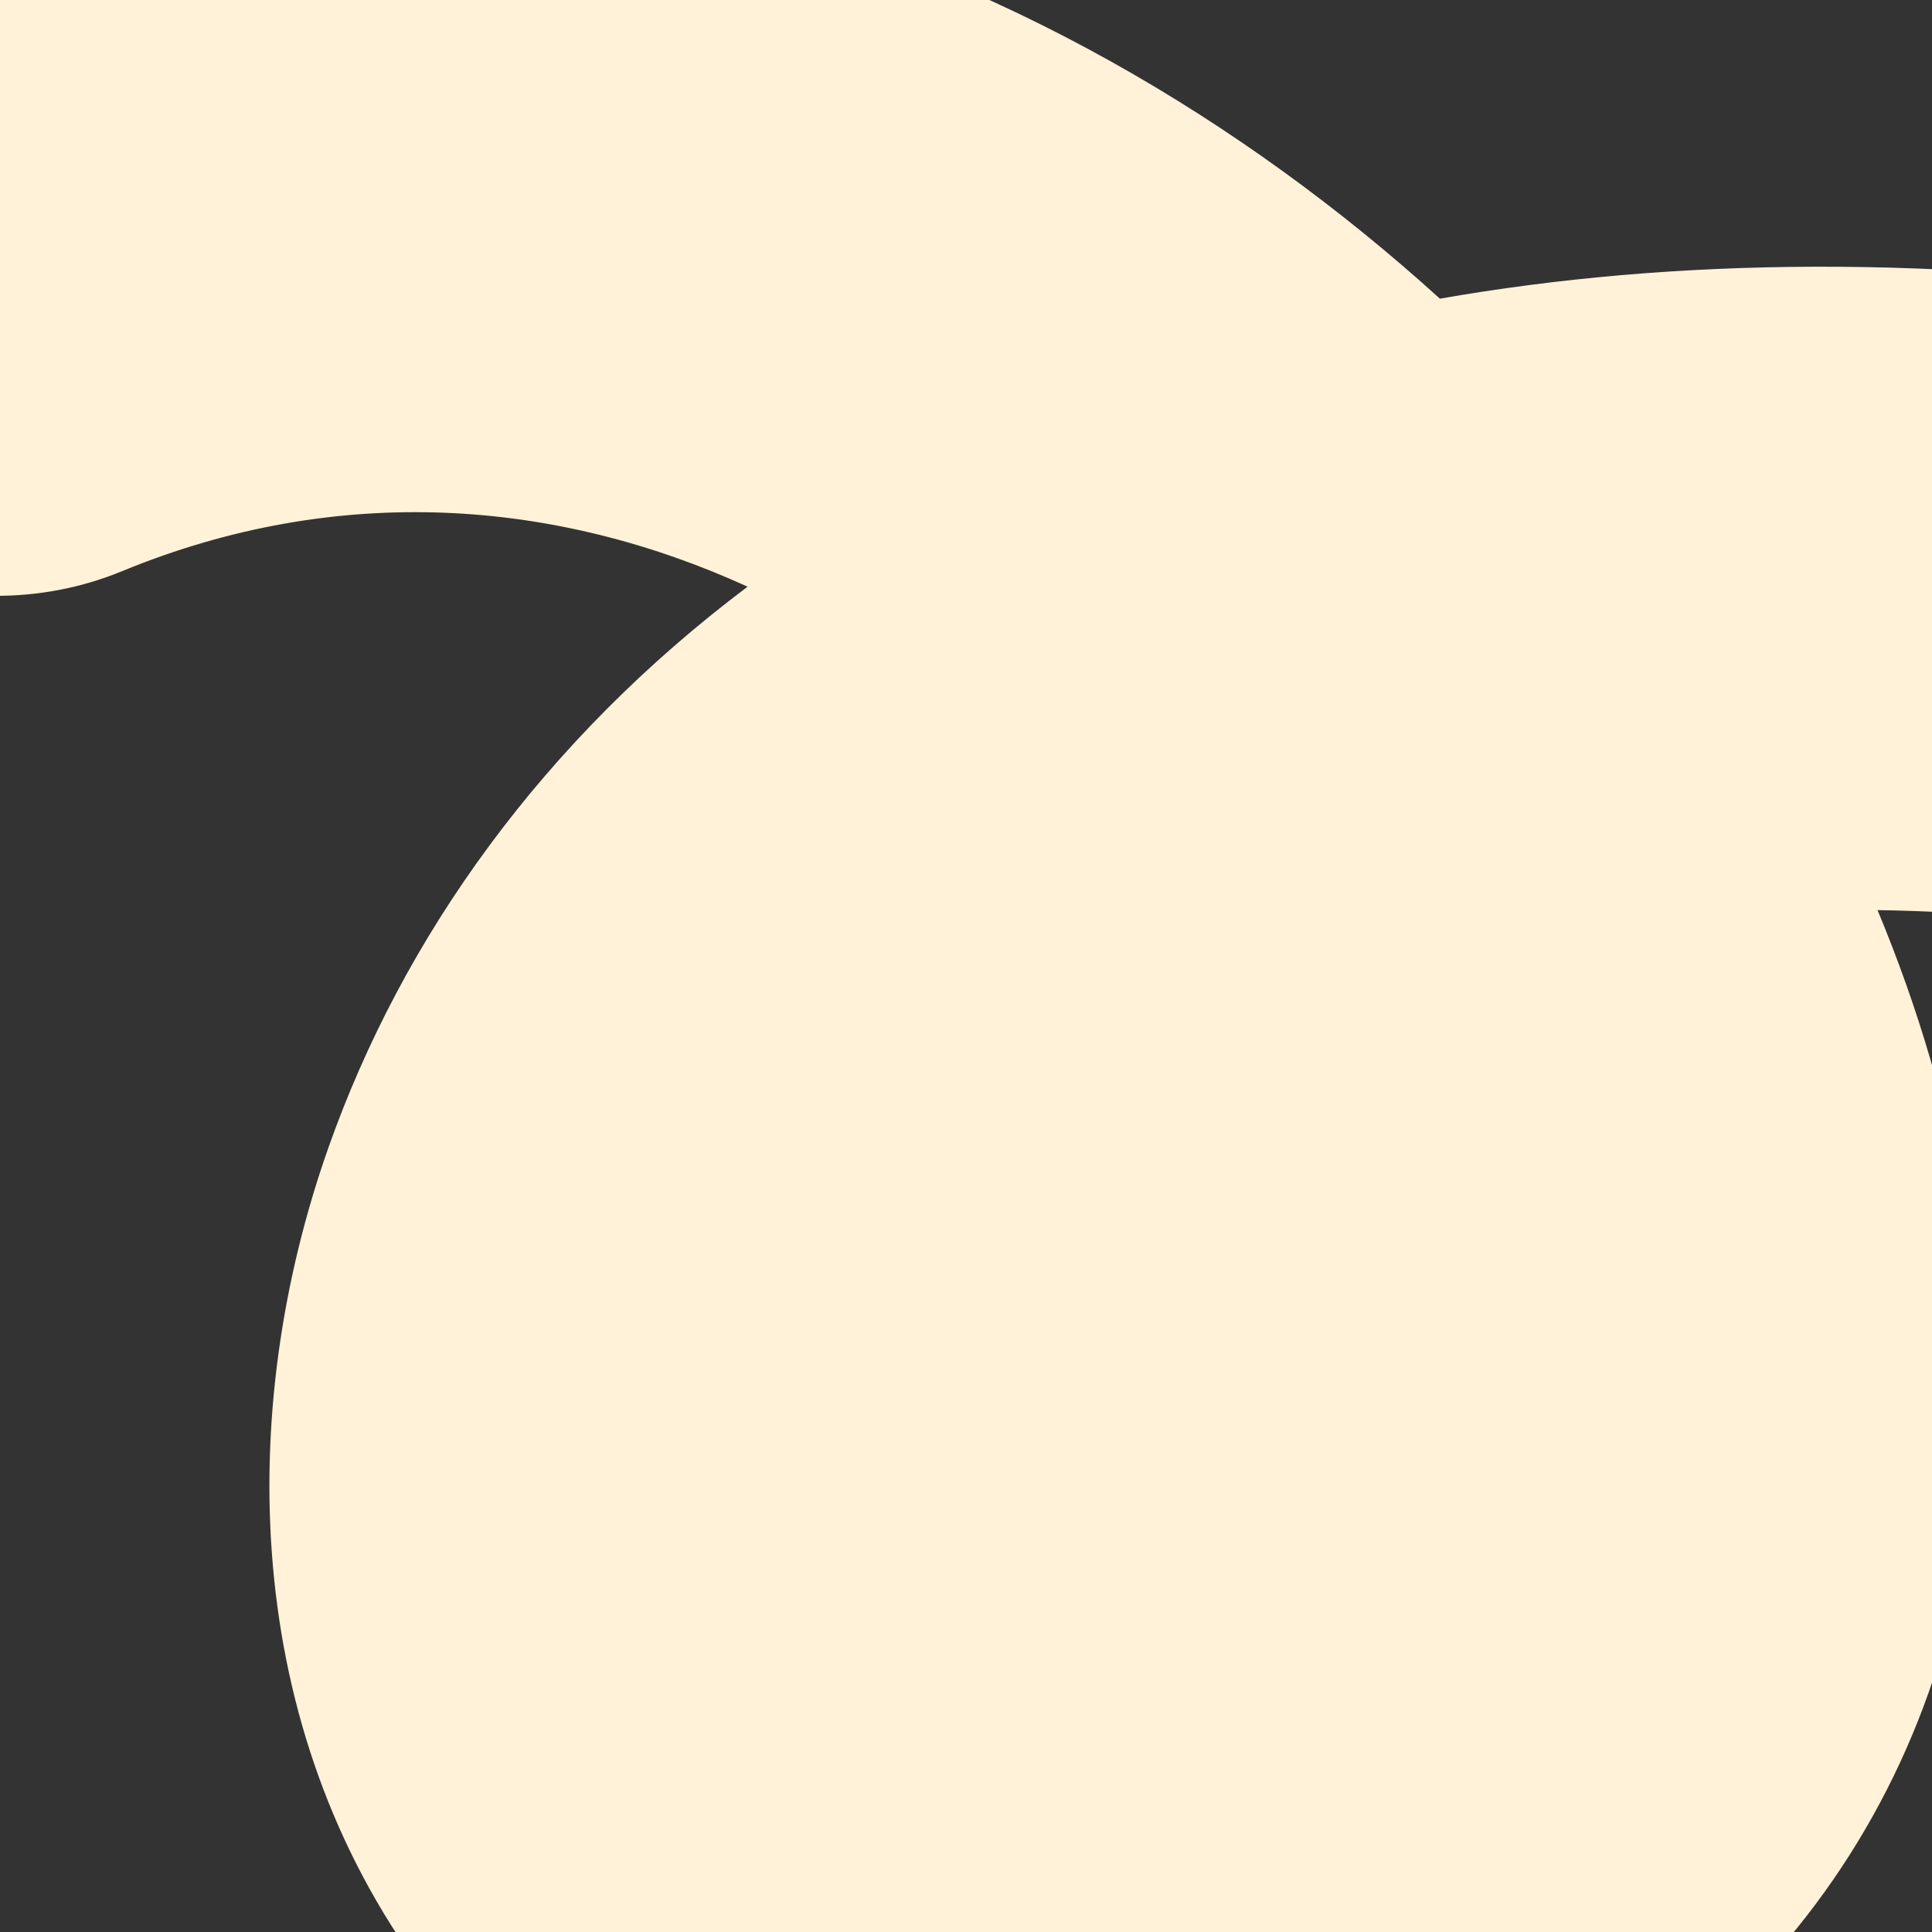 <svg width="42" height="42" viewBox="0 0 42 42" fill="none" xmlns="http://www.w3.org/2000/svg">
<rect x="0" y="0" width="42" height="42" fill="#333333" stroke="none"/>
<path id="Vector 3 (Stroke)" fill-rule="evenodd" clip-rule="evenodd" d="M9.201 42.874C13.643 48.875 21.066 50.584 28.513 48.509C36.884 46.176 41.755 40.412 42.811 33.208C43.467 28.732 42.608 24.091 40.816 19.785C42.755 19.815 44.86 19.989 47.142 20.334C51.097 20.932 54.644 18.321 55.062 14.503C55.481 10.684 52.613 7.104 48.658 6.506C42.174 5.526 36.378 5.603 31.302 6.493C22.738 -1.277 10.011 -6.087 -3.522 -0.512C-7.116 0.968 -8.647 5.063 -6.942 8.633C-5.237 12.203 -0.941 13.897 2.653 12.417C7.355 10.48 12.089 10.853 16.252 12.754C11.824 16.084 8.759 20.35 7.133 24.967C5.127 30.667 5.252 37.539 9.201 42.874Z" fill="#FFF2D8"/>
</svg>
